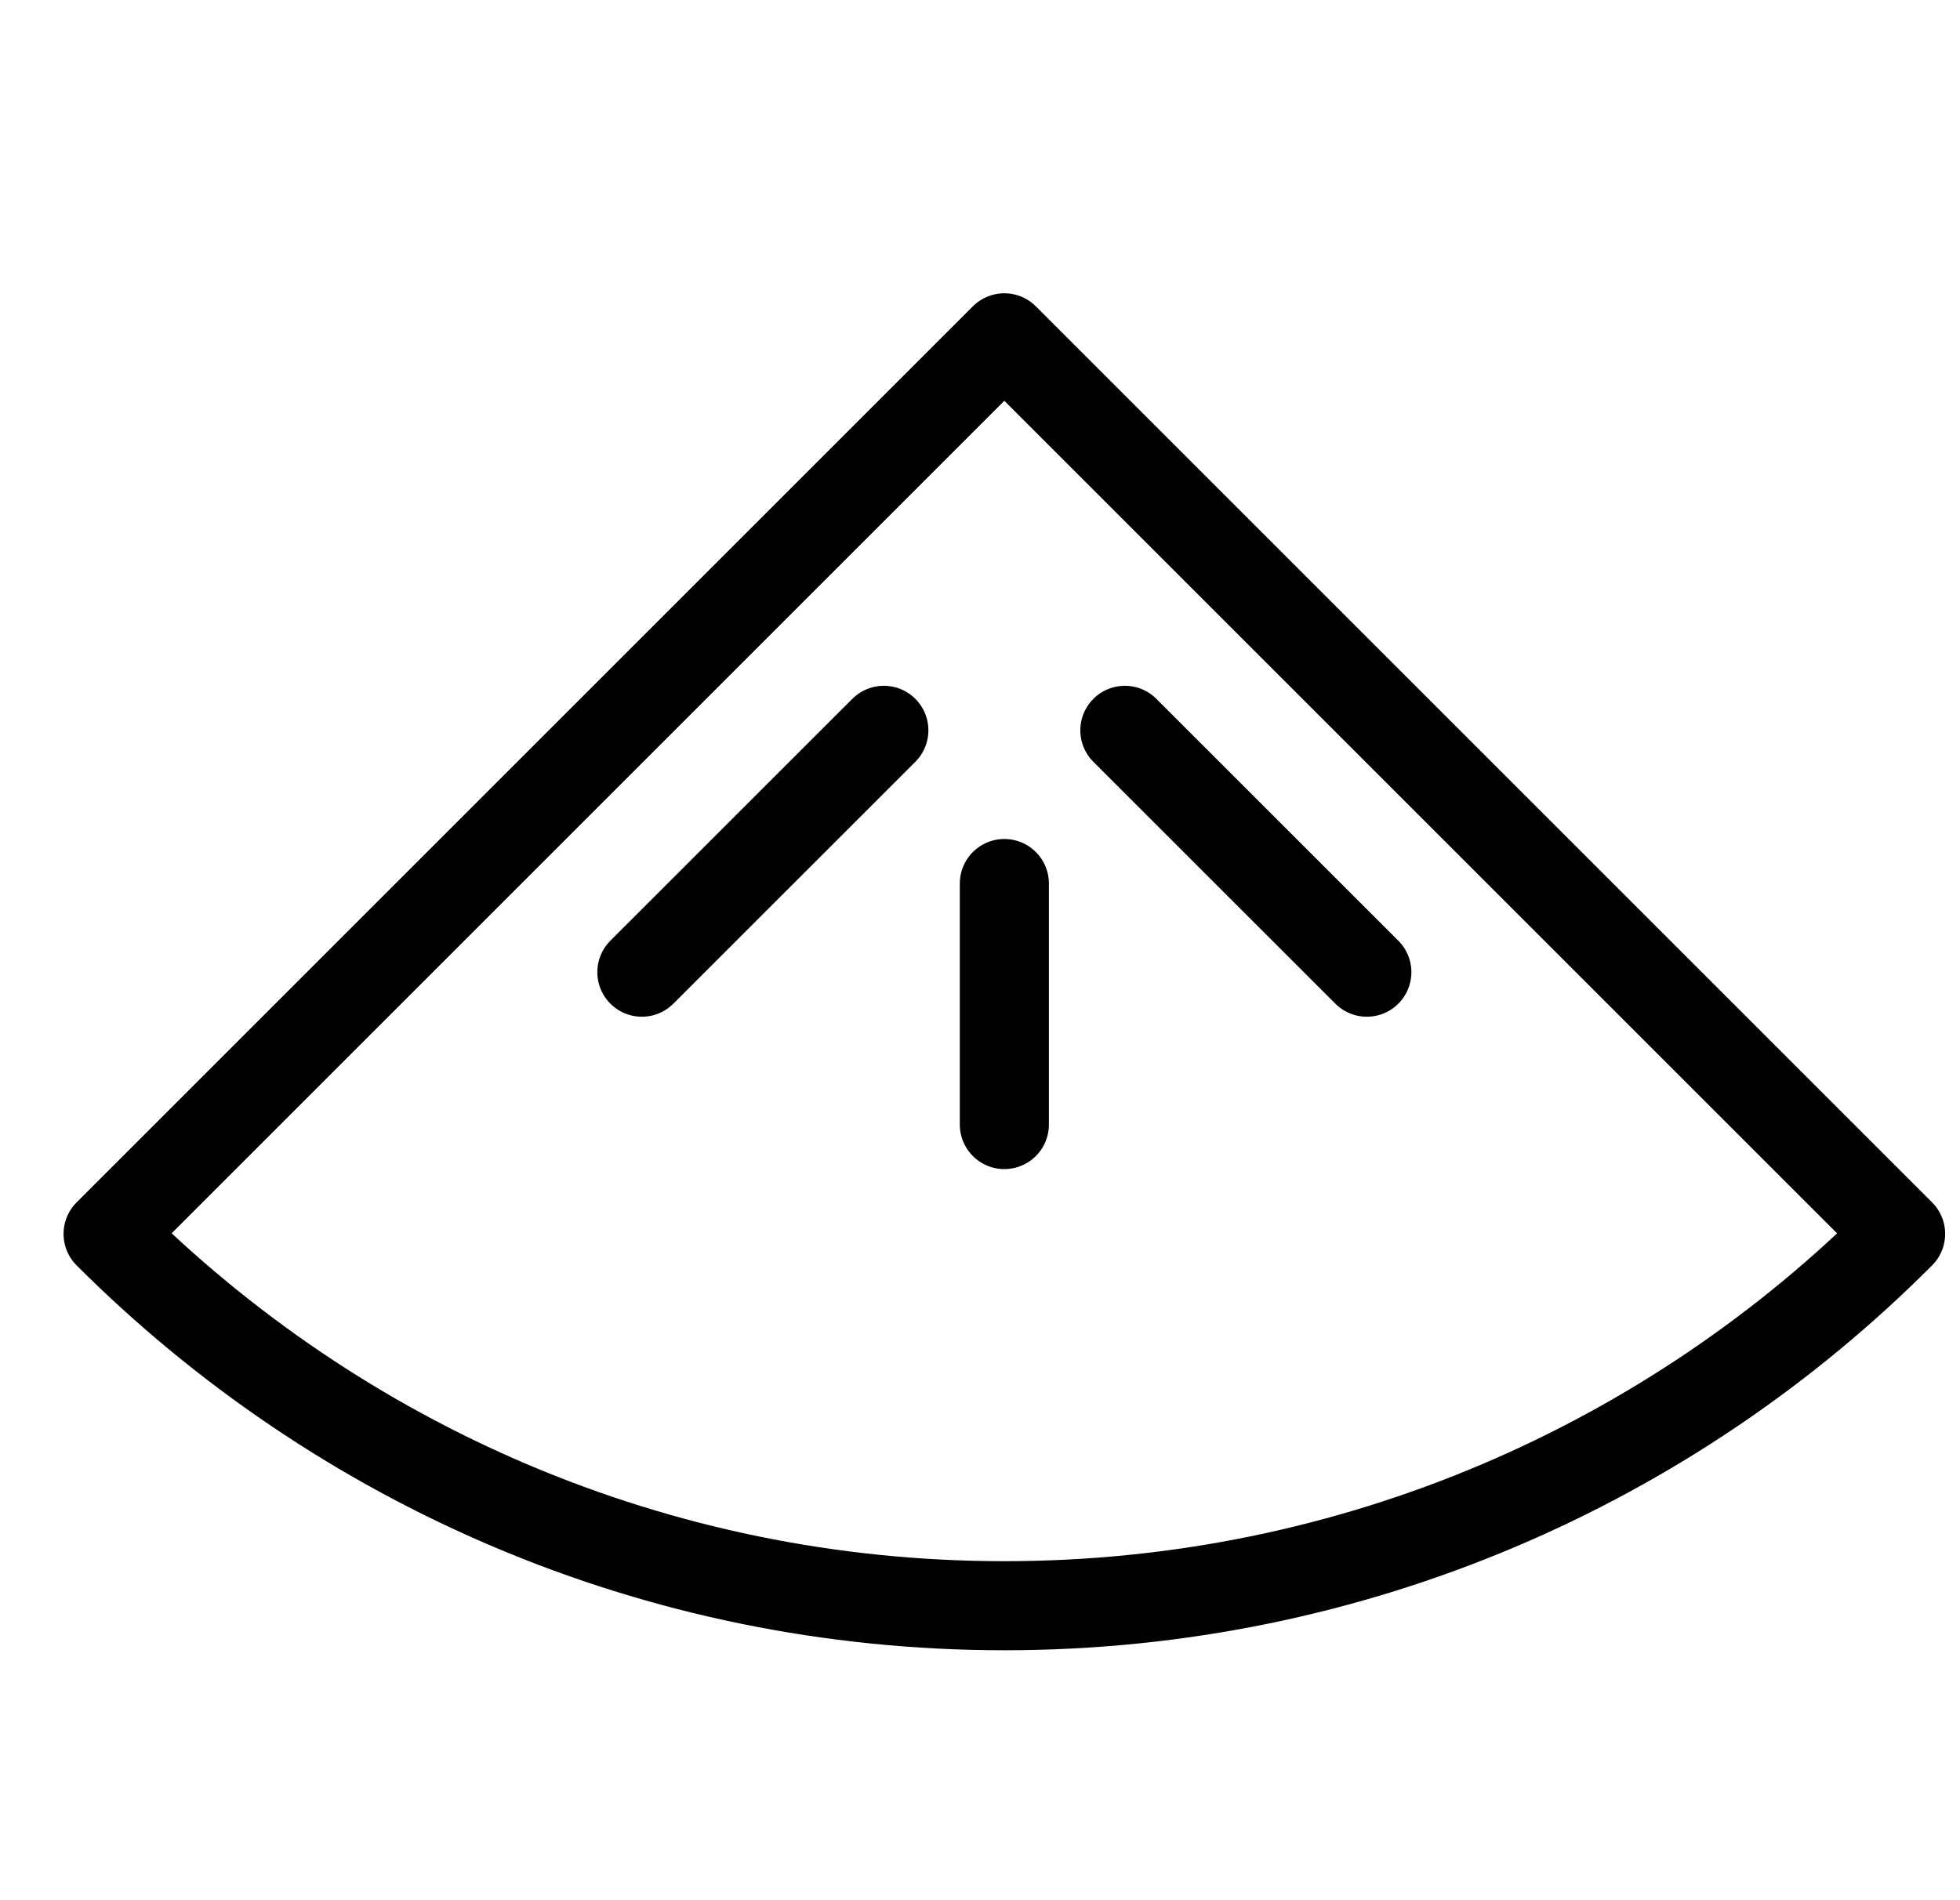 <svg width="33" height="32" viewBox="0 0 33 32" fill="none" xmlns="http://www.w3.org/2000/svg">
<path d="M32 20.779C28.144 24.649 22.795 27.041 16.91 27.041C11.025 27.041 5.69 24.649 1.82 20.779L16.91 5.689L32 20.779Z" stroke="black" stroke-width="1.5" stroke-linecap="round" stroke-linejoin="round"/>
<path d="M14.881 12.299L10.807 16.372" stroke="black" stroke-width="1.5" stroke-linecap="round" stroke-linejoin="round"/>
<path d="M18.939 12.299L23.013 16.372" stroke="black" stroke-width="1.5" stroke-linecap="round" stroke-linejoin="round"/>
<path d="M16.91 14.879V18.938" stroke="black" stroke-width="1.5" stroke-linecap="round" stroke-linejoin="round"/>
</svg>
